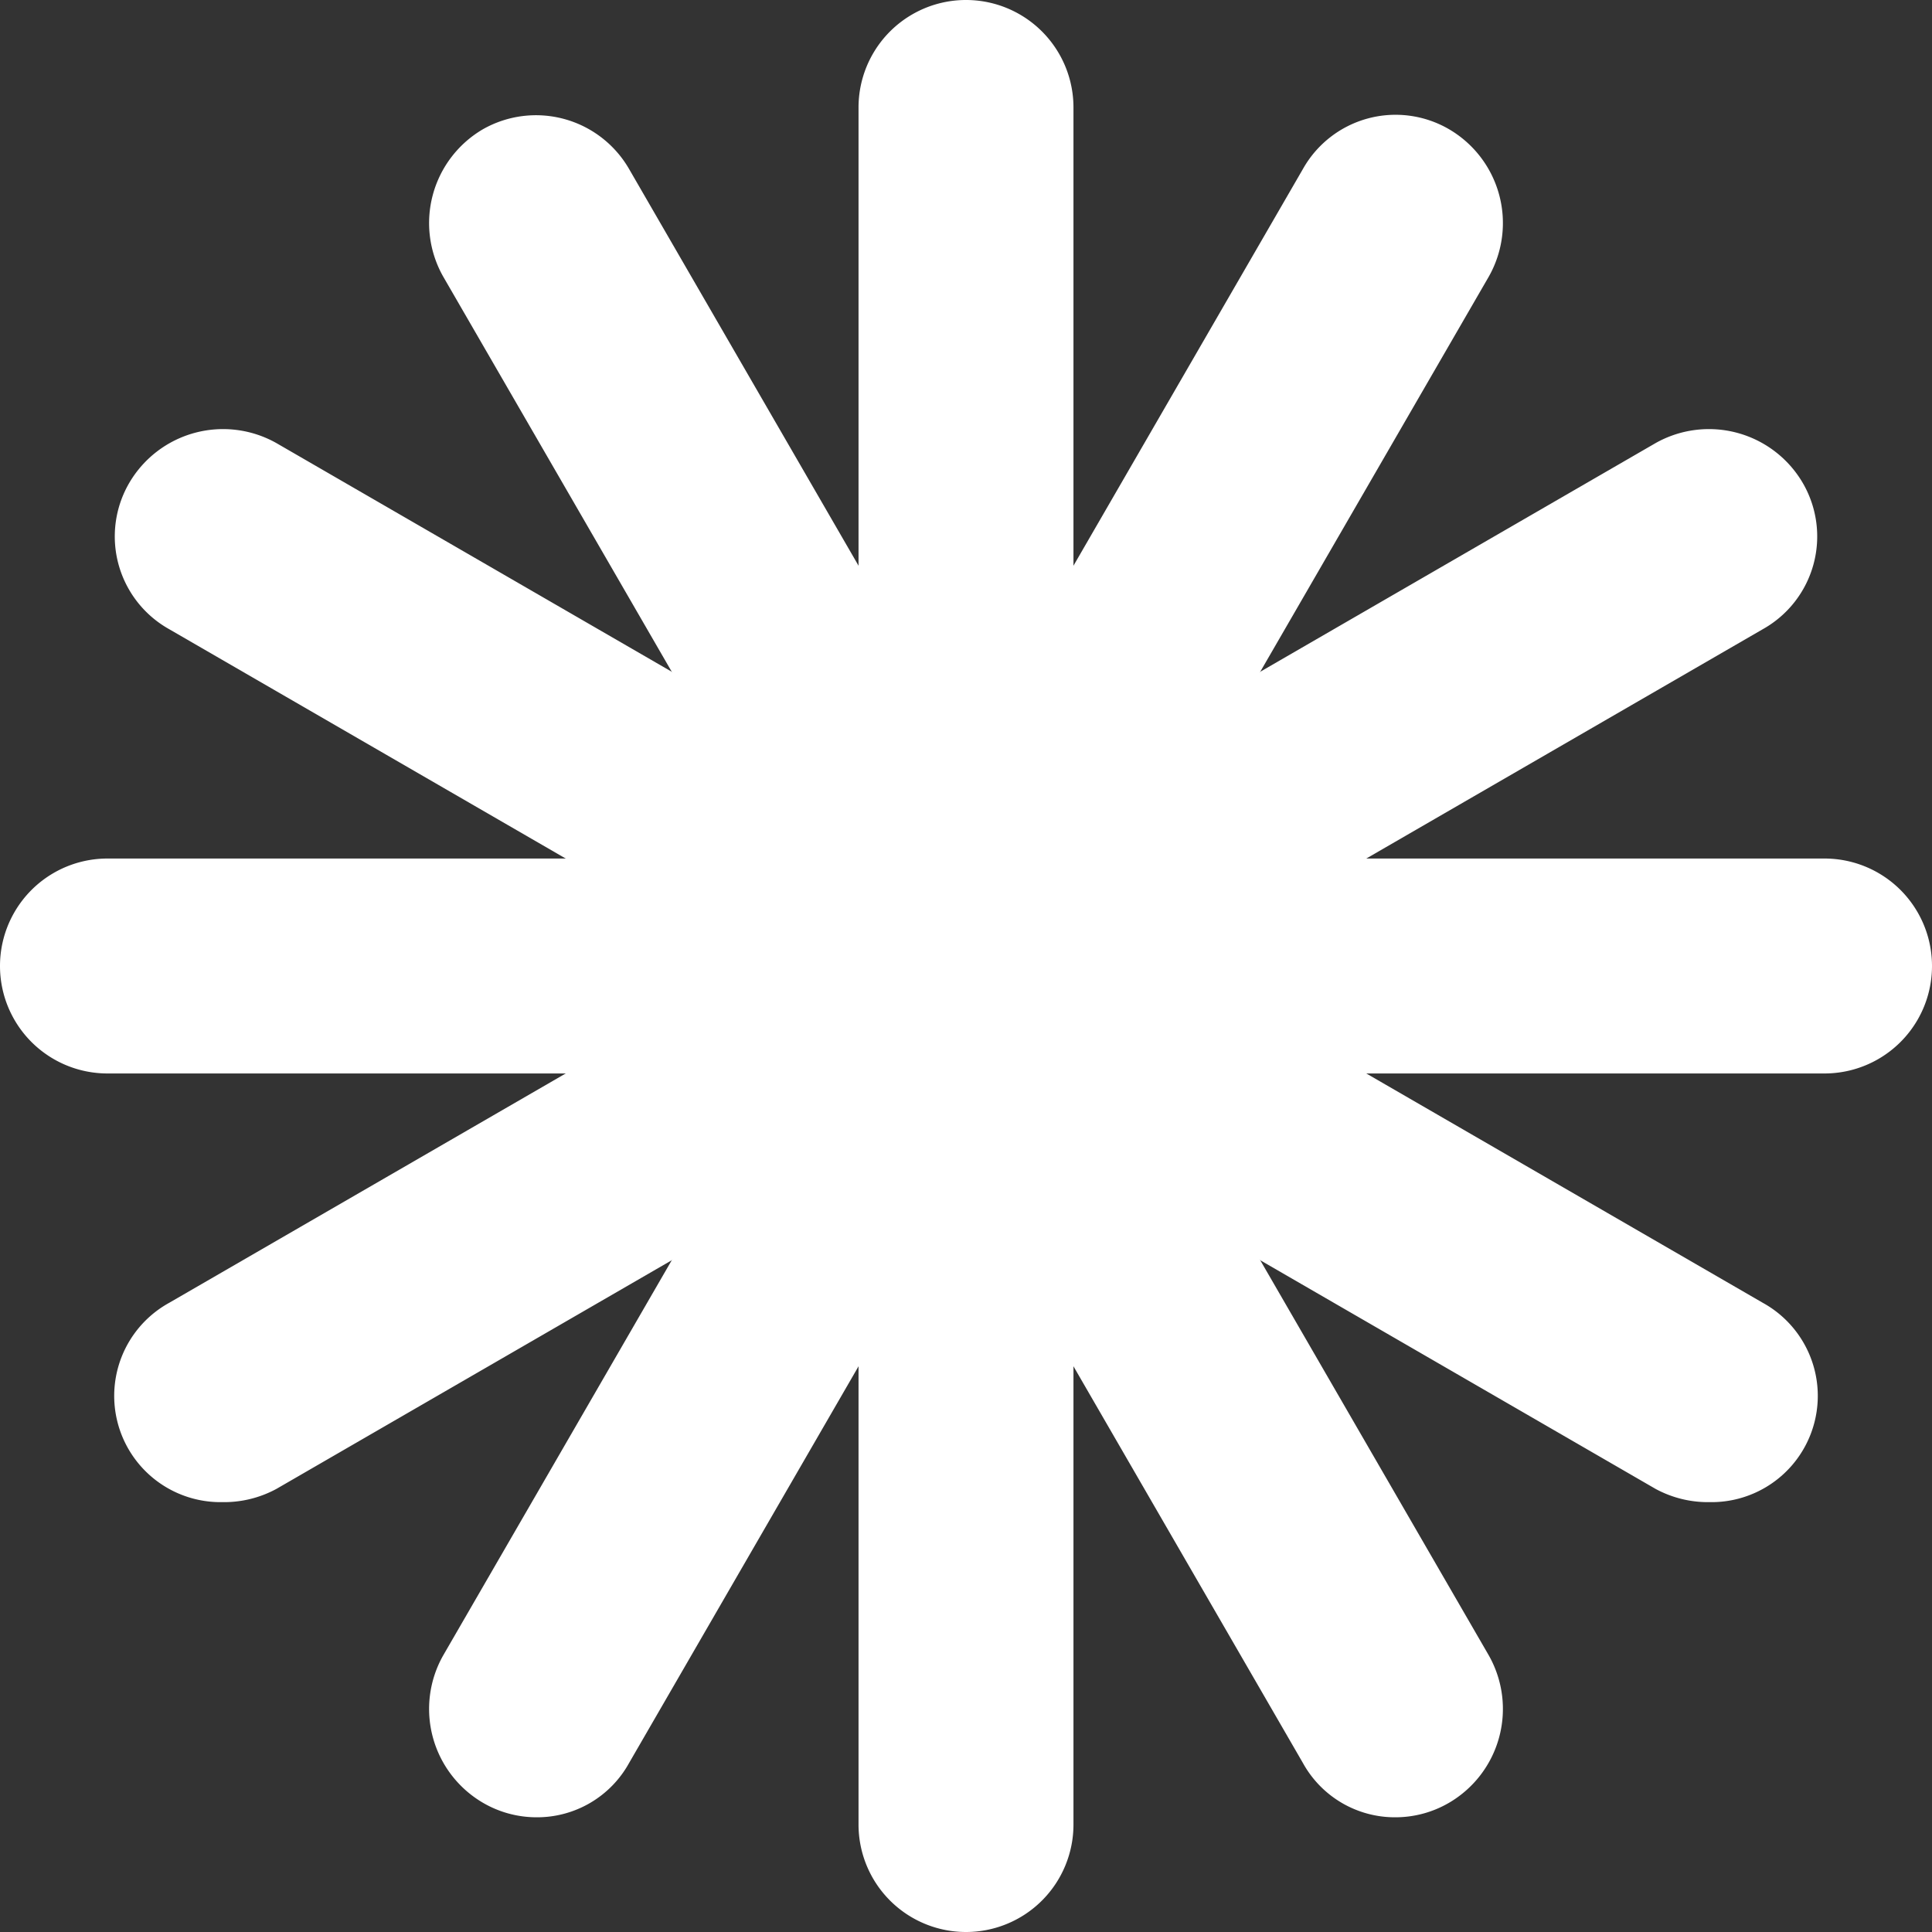 <svg id="Layer_1" data-name="Layer 1" xmlns="http://www.w3.org/2000/svg" viewBox="0 0 16 16"><rect x="0" y="0" width="16" height="16" fill="#333333" stroke="none"/><defs><style>.cls-1{fill:#fff;}</style></defs><path class="cls-1" d="M15.11,8.89H.89a.89.89,0,0,1,0-1.78H15.11a.89.89,0,1,1,0,1.78Z"/><path class="cls-1" d="M1.84,12.44a.88.88,0,0,1-.44-1.65L13.71,3.67A.9.9,0,0,1,14.93,4a.88.88,0,0,1-.33,1.21L2.29,12.33A.91.91,0,0,1,1.84,12.44Z"/><path class="cls-1" d="M4.44,15.05A.88.88,0,0,1,4,14.93a.9.9,0,0,1-.33-1.22L10.79,1.4A.88.88,0,0,1,12,1.07a.9.9,0,0,1,.33,1.22L5.21,14.6A.87.87,0,0,1,4.44,15.05Z"/><path class="cls-1" d="M8,16a.89.89,0,0,1-.89-.89V.89a.89.89,0,0,1,1.78,0V15.11A.89.89,0,0,1,8,16Z"/><path class="cls-1" d="M11.56,15.05a.87.87,0,0,1-.77-.45L3.67,2.29A.9.9,0,0,1,4,1.07a.89.89,0,0,1,1.21.33l7.12,12.31A.9.9,0,0,1,12,14.93.88.88,0,0,1,11.56,15.05Z"/><path class="cls-1" d="M14.16,12.44a.91.91,0,0,1-.45-.11L1.4,5.21A.88.88,0,0,1,1.07,4a.9.9,0,0,1,1.22-.33L14.6,10.79a.88.88,0,0,1-.44,1.65Z"/></svg>